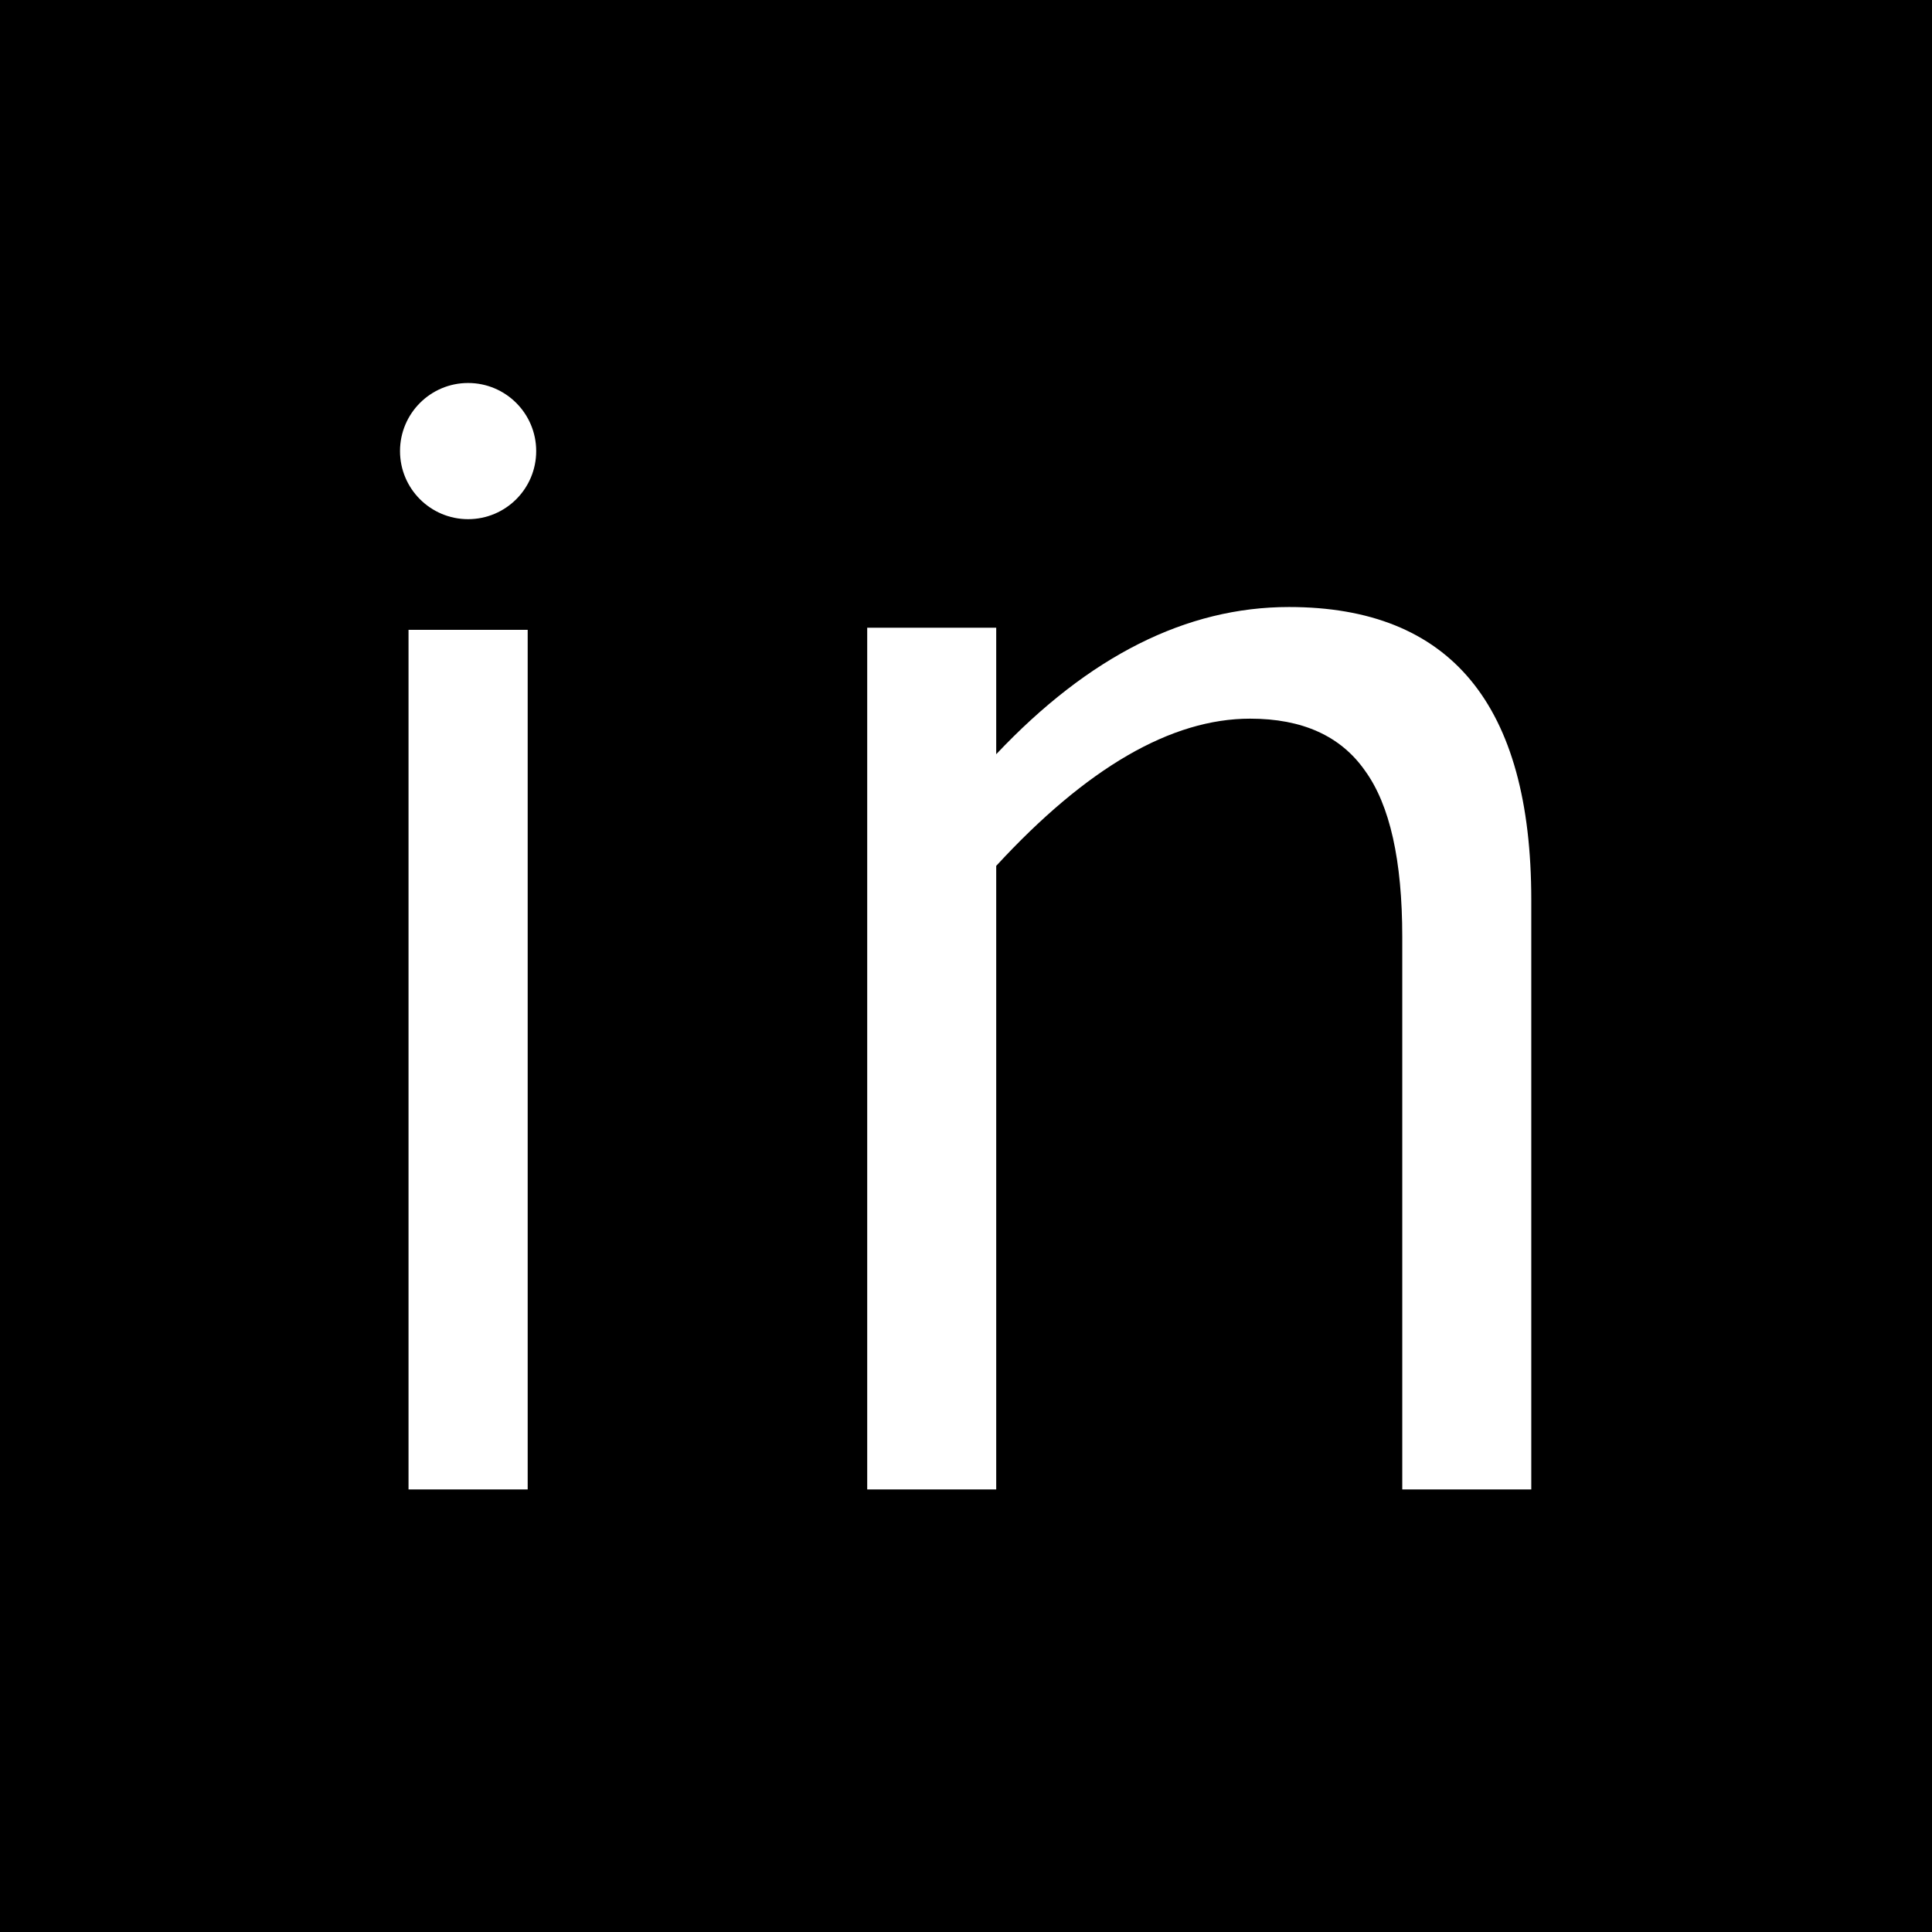 <svg width="227" height="227" viewBox="0 0 227 227" fill="none" xmlns="http://www.w3.org/2000/svg">
<g clip-path="url(#clip0_18_62)">
<path d="M227 227H0V0H227V227ZM48 74V175H62V74H48ZM151.447 71.322C139.398 71.322 127.933 77.088 117.05 88.618V73.751H101.892V175H117.05V101.735C127.673 90.205 137.617 84.439 146.88 84.439C153.034 84.439 157.536 86.481 160.387 90.561C163.301 94.578 164.759 101.088 164.759 110.092V175H179.917V105.72C179.917 82.788 170.427 71.323 151.447 71.322ZM55 45C50.582 45 47 48.582 47 53C47 57.418 50.582 61 55 61C59.418 61 63 57.418 63 53C63 48.582 59.418 45 55 45Z" fill="black"/>
</g>
<rect x="6.5" y="6.5" width="214" height="214" stroke="black" stroke-width="13"/>
<defs>
<clipPath id="clip0_18_62">
<rect width="227" height="227" fill="white"/>
</clipPath>
</defs>
</svg>
